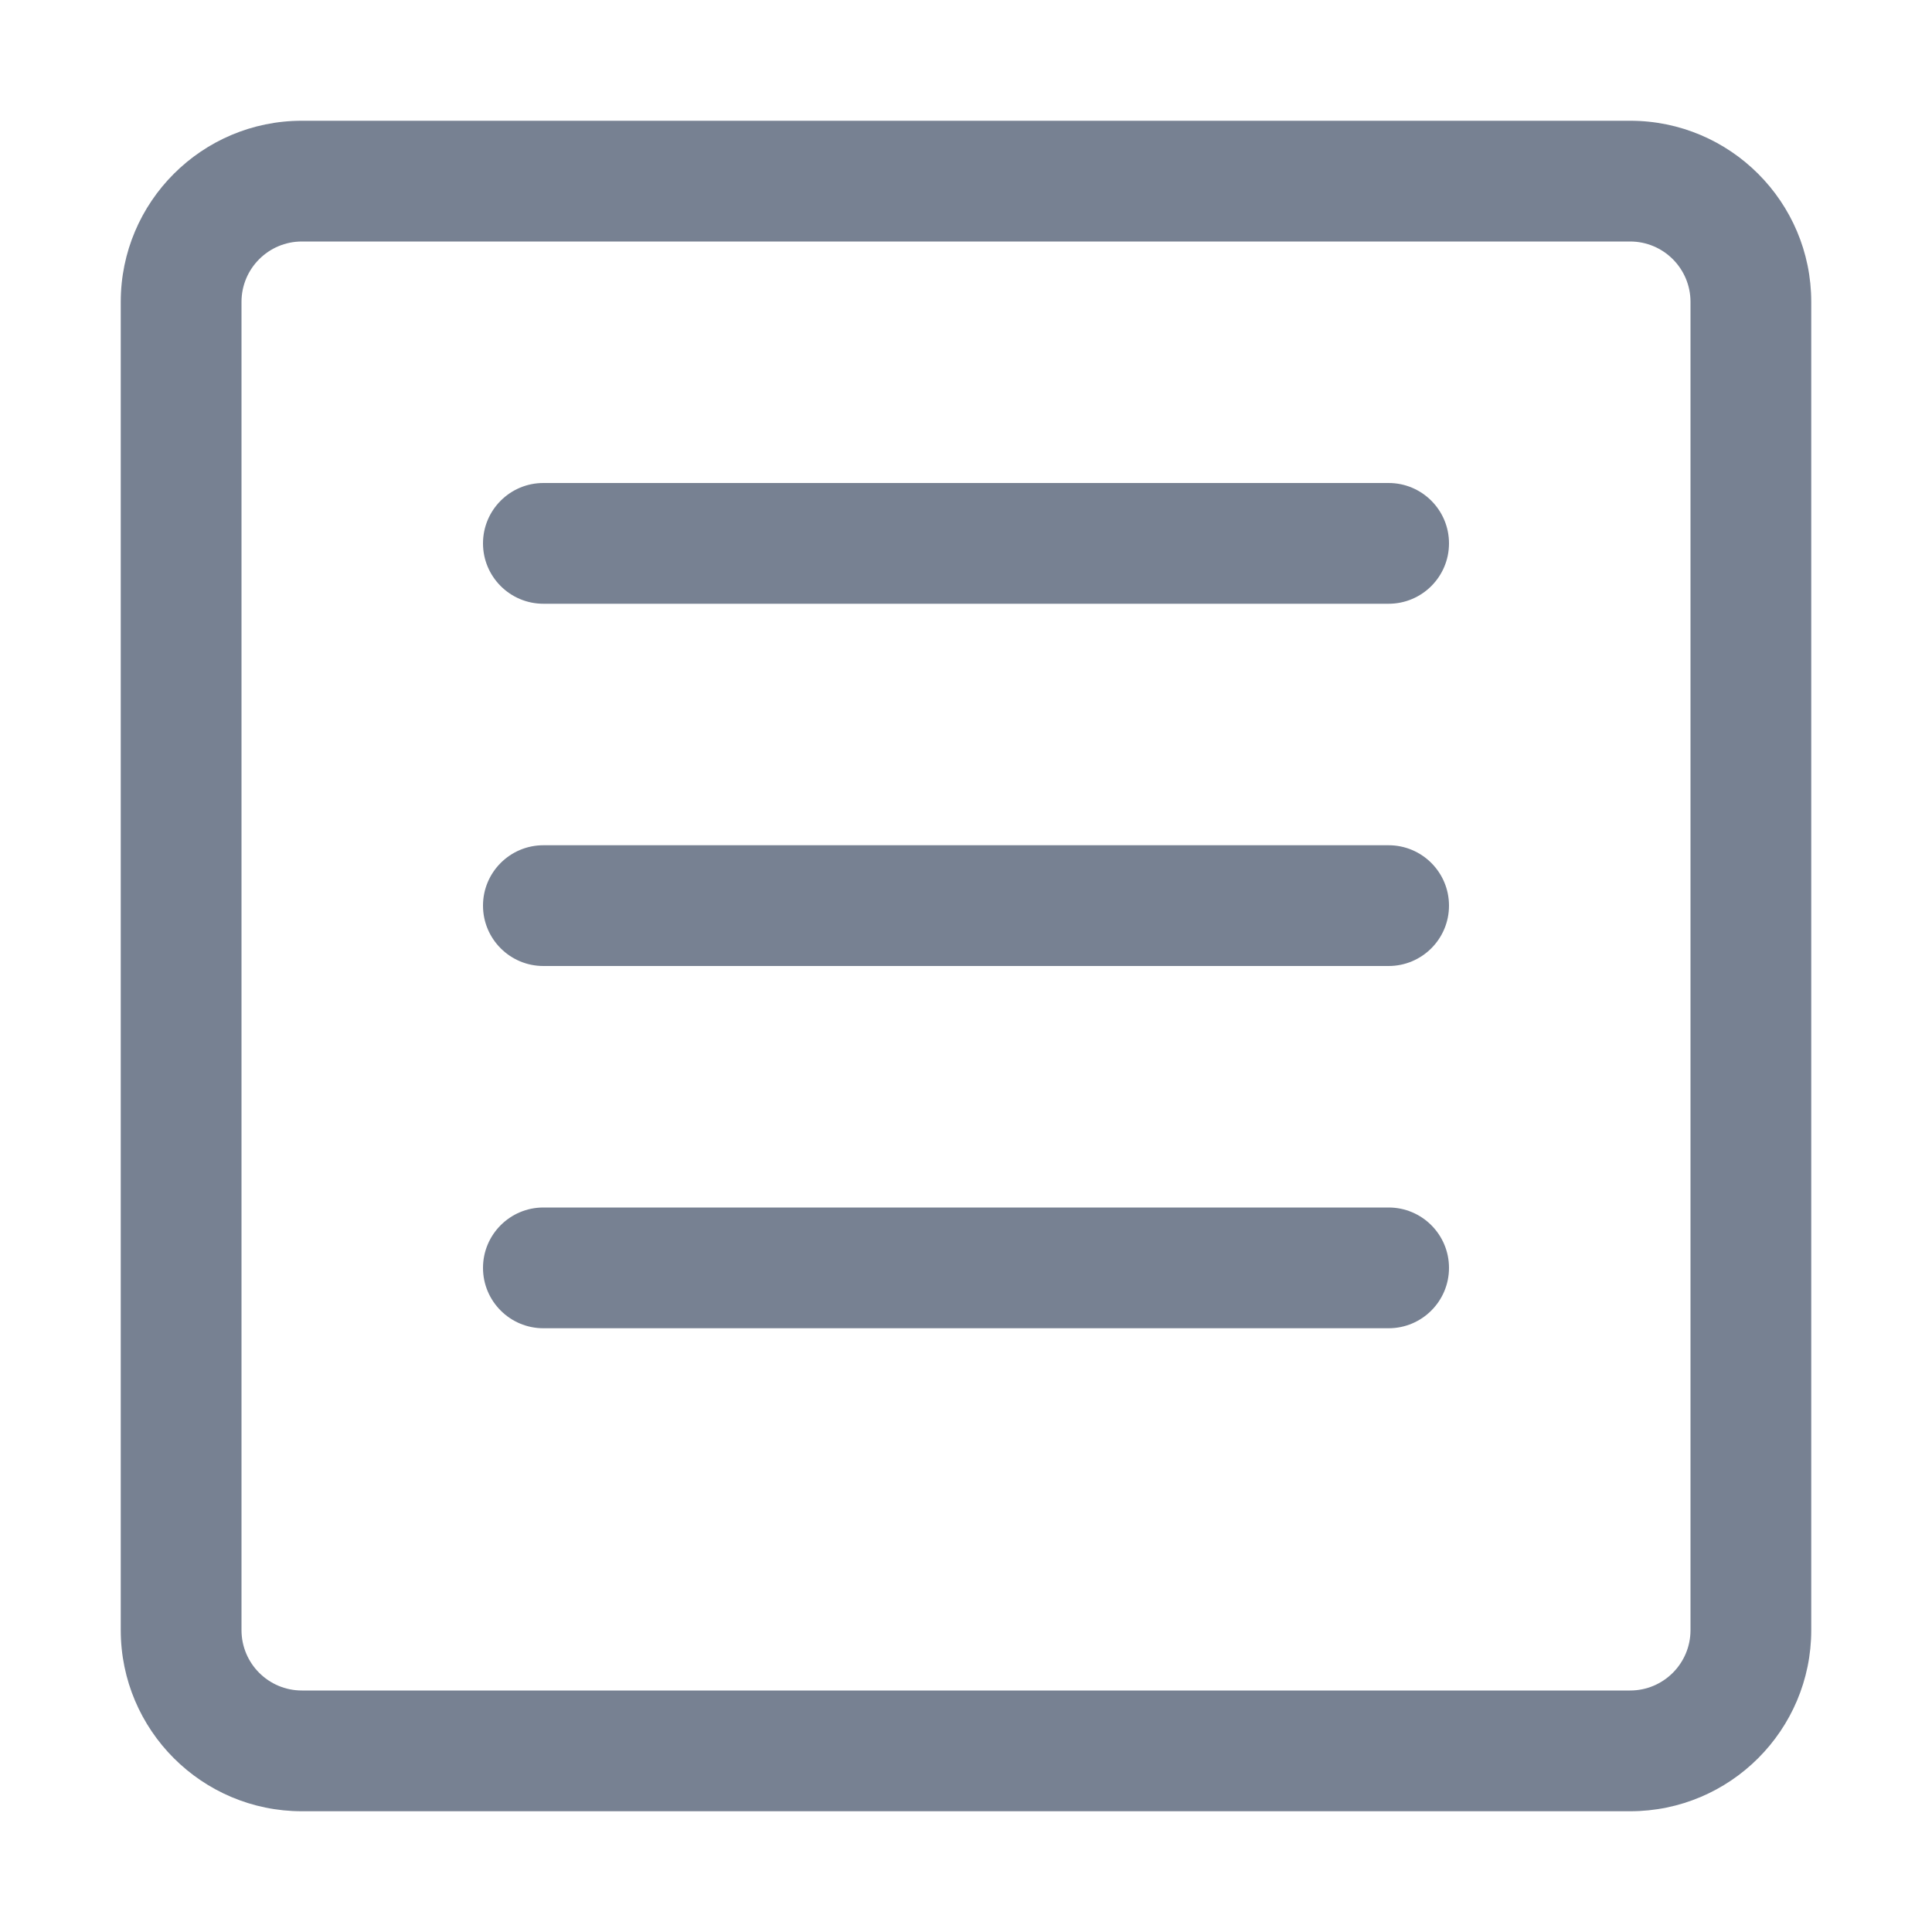 <svg xmlns="http://www.w3.org/2000/svg" width="16" height="16" viewBox="0 0 16 16" fill="none">
  <path fill-rule="evenodd" clip-rule="evenodd" d="M13.5 2H2.5C2.224 2 2 2.224 2 2.5V13.5C2 13.776 2.224 14 2.5 14H13.5C13.776 14 14 13.776 14 13.5V2.5C14 2.224 13.776 2 13.5 2ZM15 2.5C15 1.672 14.328 1 13.5 1H2.5C1.672 1 1 1.672 1 2.5V13.5C1 14.328 1.672 15 2.5 15H13.5C14.328 15 15 14.328 15 13.5V2.5ZM11.5 4C11.776 4 12 4.224 12 4.5C12 4.776 11.776 5 11.5 5H4.5C4.224 5 4 4.776 4 4.5C4 4.224 4.224 4 4.5 4H11.5ZM12 7.5C12 7.224 11.776 7 11.5 7H4.5C4.224 7 4 7.224 4 7.5C4 7.776 4.224 8 4.5 8H11.5C11.776 8 12 7.776 12 7.5ZM11.5 10C11.776 10 12 10.224 12 10.5C12 10.776 11.776 11 11.5 11H4.5C4.224 11 4 10.776 4 10.5C4 10.224 4.224 10 4.5 10H11.5Z" fill="#778192"/>
</svg>